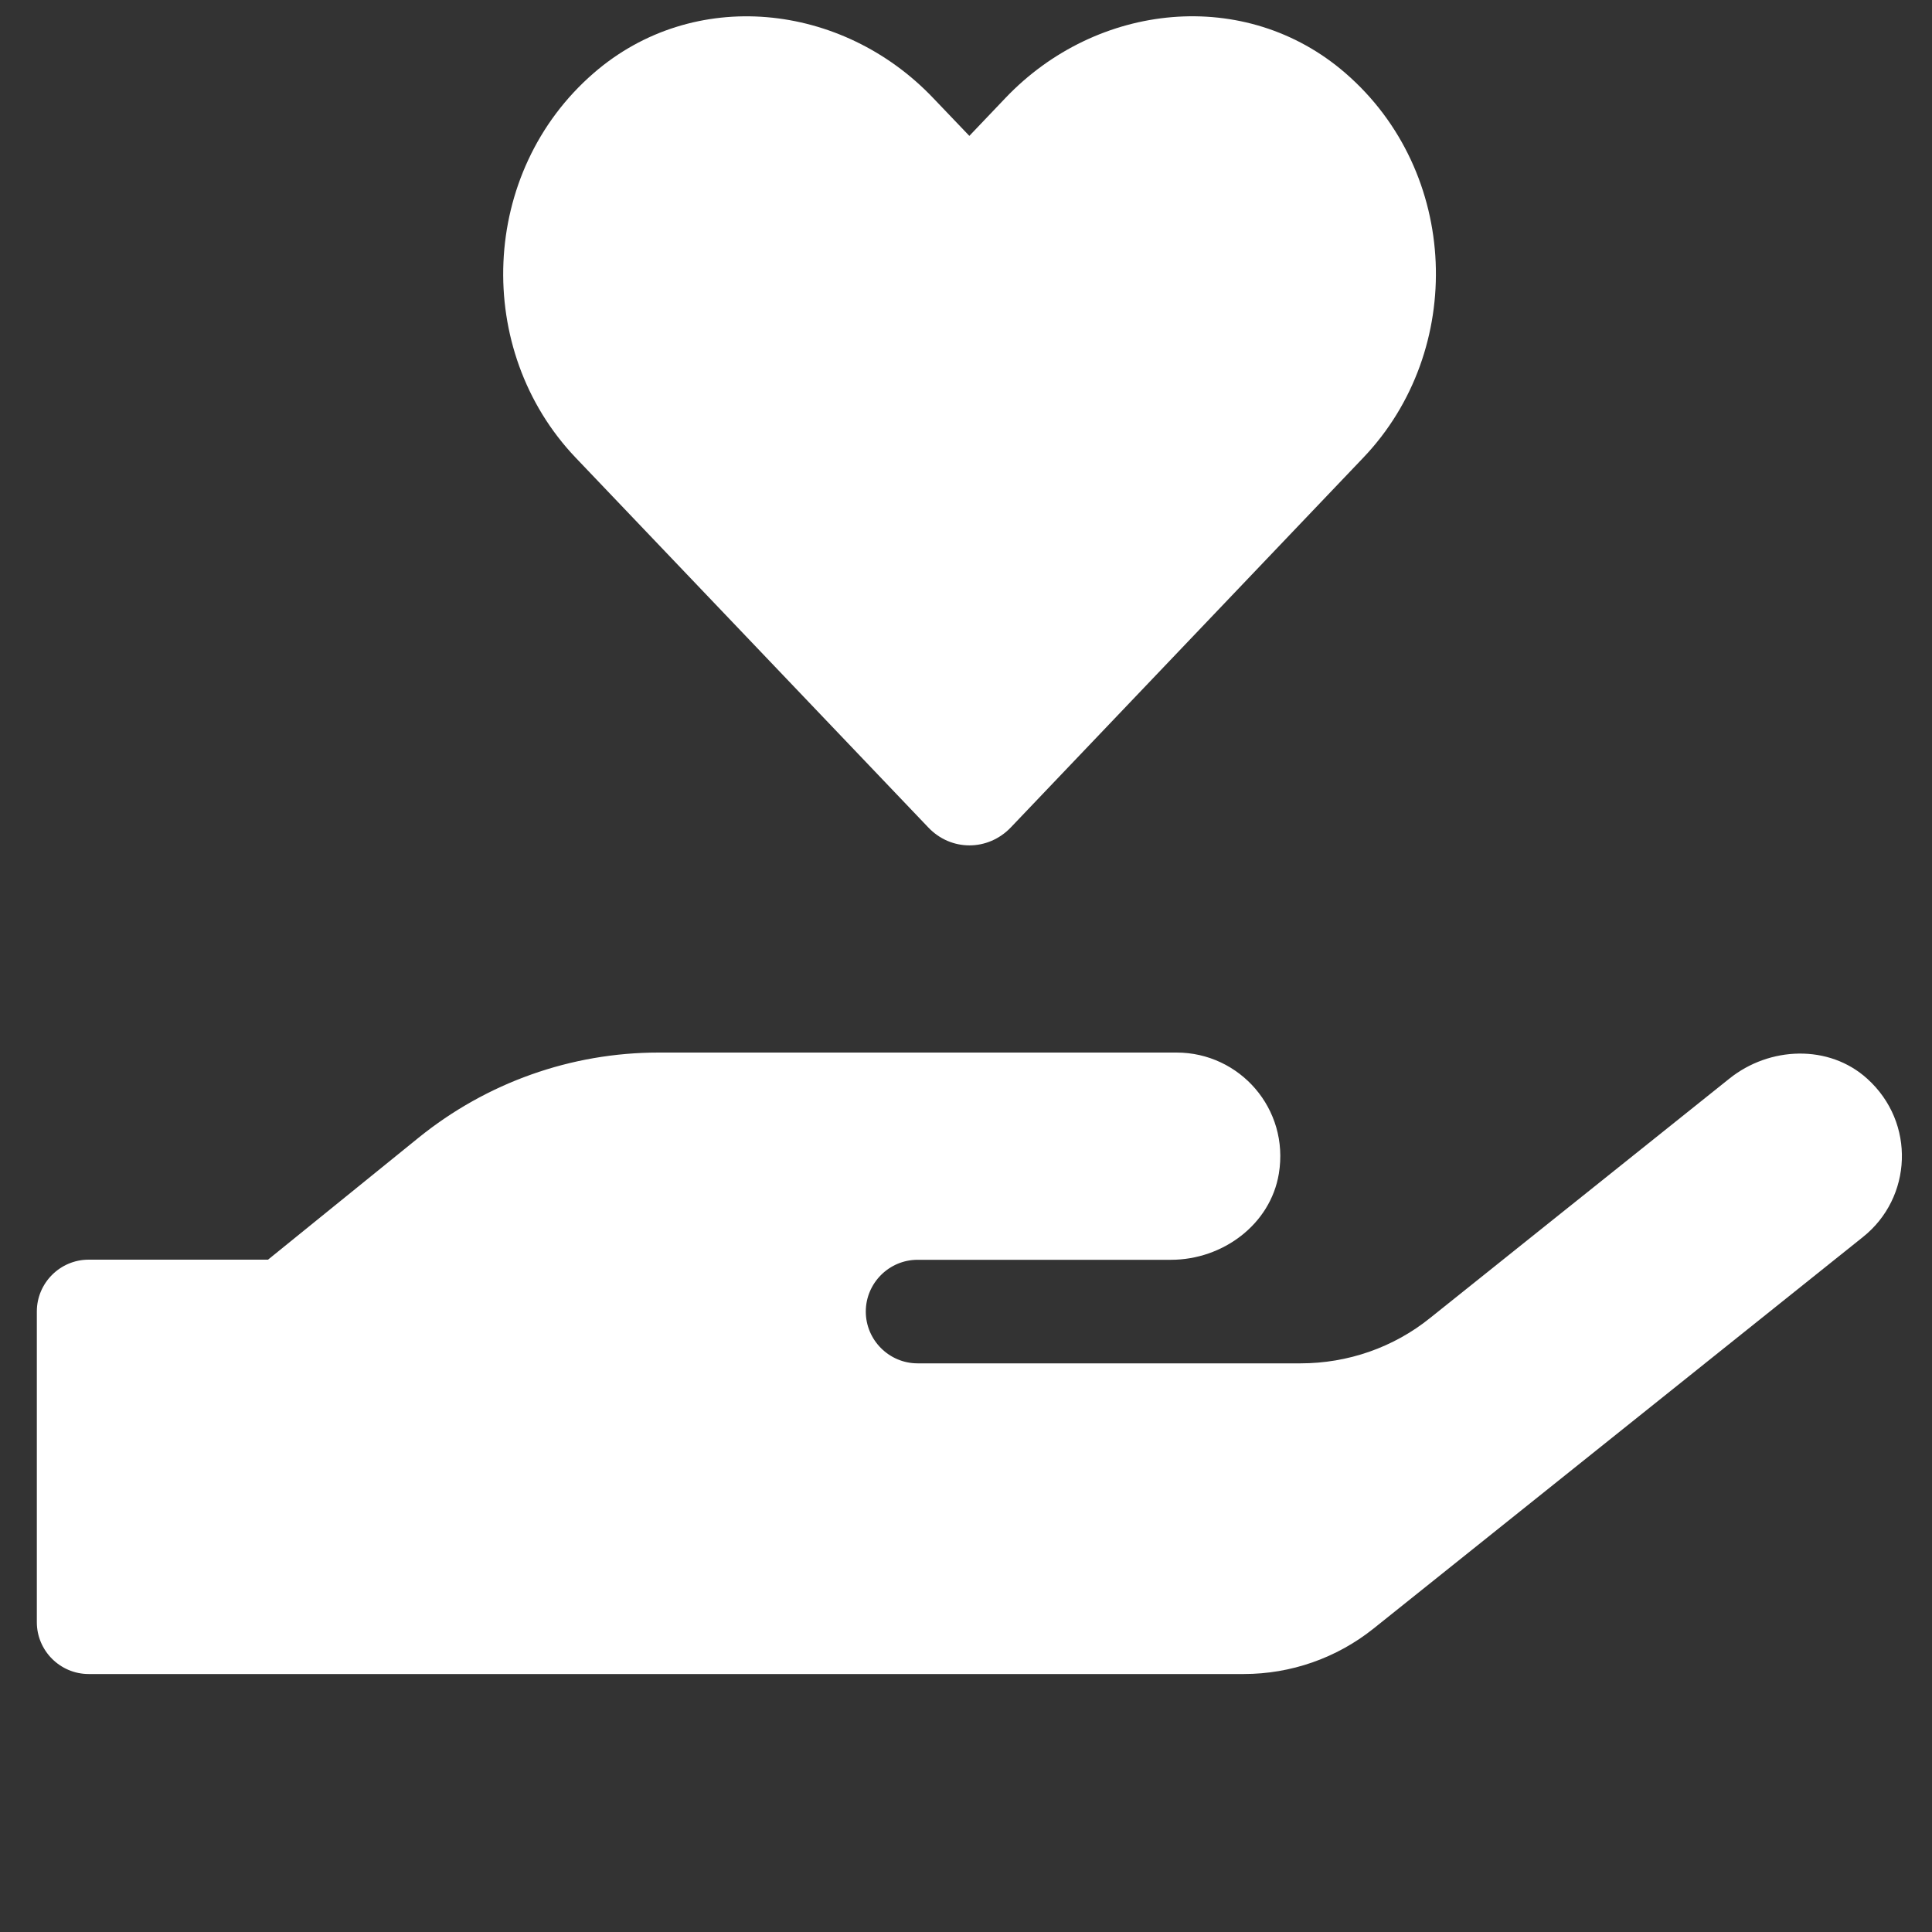 <?xml version="1.0" encoding="utf-8"?> <!DOCTYPE svg PUBLIC "-//W3C//DTD SVG 1.1//EN" "http://www.w3.org/Graphics/SVG/1.1/DTD/svg11.dtd"><svg version="1.1" id="icon" xmlns="http://www.w3.org/2000/svg" xmlns:xlink="http://www.w3.org/1999/xlink" x="0px"  y="0px" width="15px" height="15px" viewBox="0 0 15 15" enable-background="new 0 0 15 15" xml:space="preserve"><rect x="0" y="0" width="15" height="15" fill="#333333" stroke="none"/><path fill="#FFFFFF" d="m7.207,6.424c0.176,0.186,0.463,0.186,0.641,0L10.585,3.553C11.38,2.719,11.334,1.336,10.445,0.567C9.67,-0.104,8.516,0.016,7.807,0.76L7.526,1.055L7.247,0.763C6.538,0.016,5.384,-0.104,4.61,0.567C3.722,1.336,3.675,2.719,4.469,3.553Zm7.29,1.951c-0.297,-0.269,-0.759,-0.251,-1.071,0l-2.323,1.858c-0.284,0.229,-0.639,0.352,-1.006,0.352H7.124c-0.221,0,-0.402,-0.181,-0.402,-0.402c0,-0.221,0.181,-0.402,0.402,-0.402h1.968c0.4,0,0.772,-0.274,0.837,-0.669c0.083,-0.503,-0.304,-0.94,-0.794,-0.94H5.113c-0.679,0,-1.335,0.234,-1.863,0.661L2.081,9.78H0.688c-0.221,0,-0.402,0.181,-0.402,0.402v2.413c0,0.221,0.181,0.402,0.402,0.402h8.969c0.365,0,0.719,-0.123,1.006,-0.352L14.464,9.604c0.382,-0.304,0.412,-0.887,0.033,-1.229z"></path> </svg>